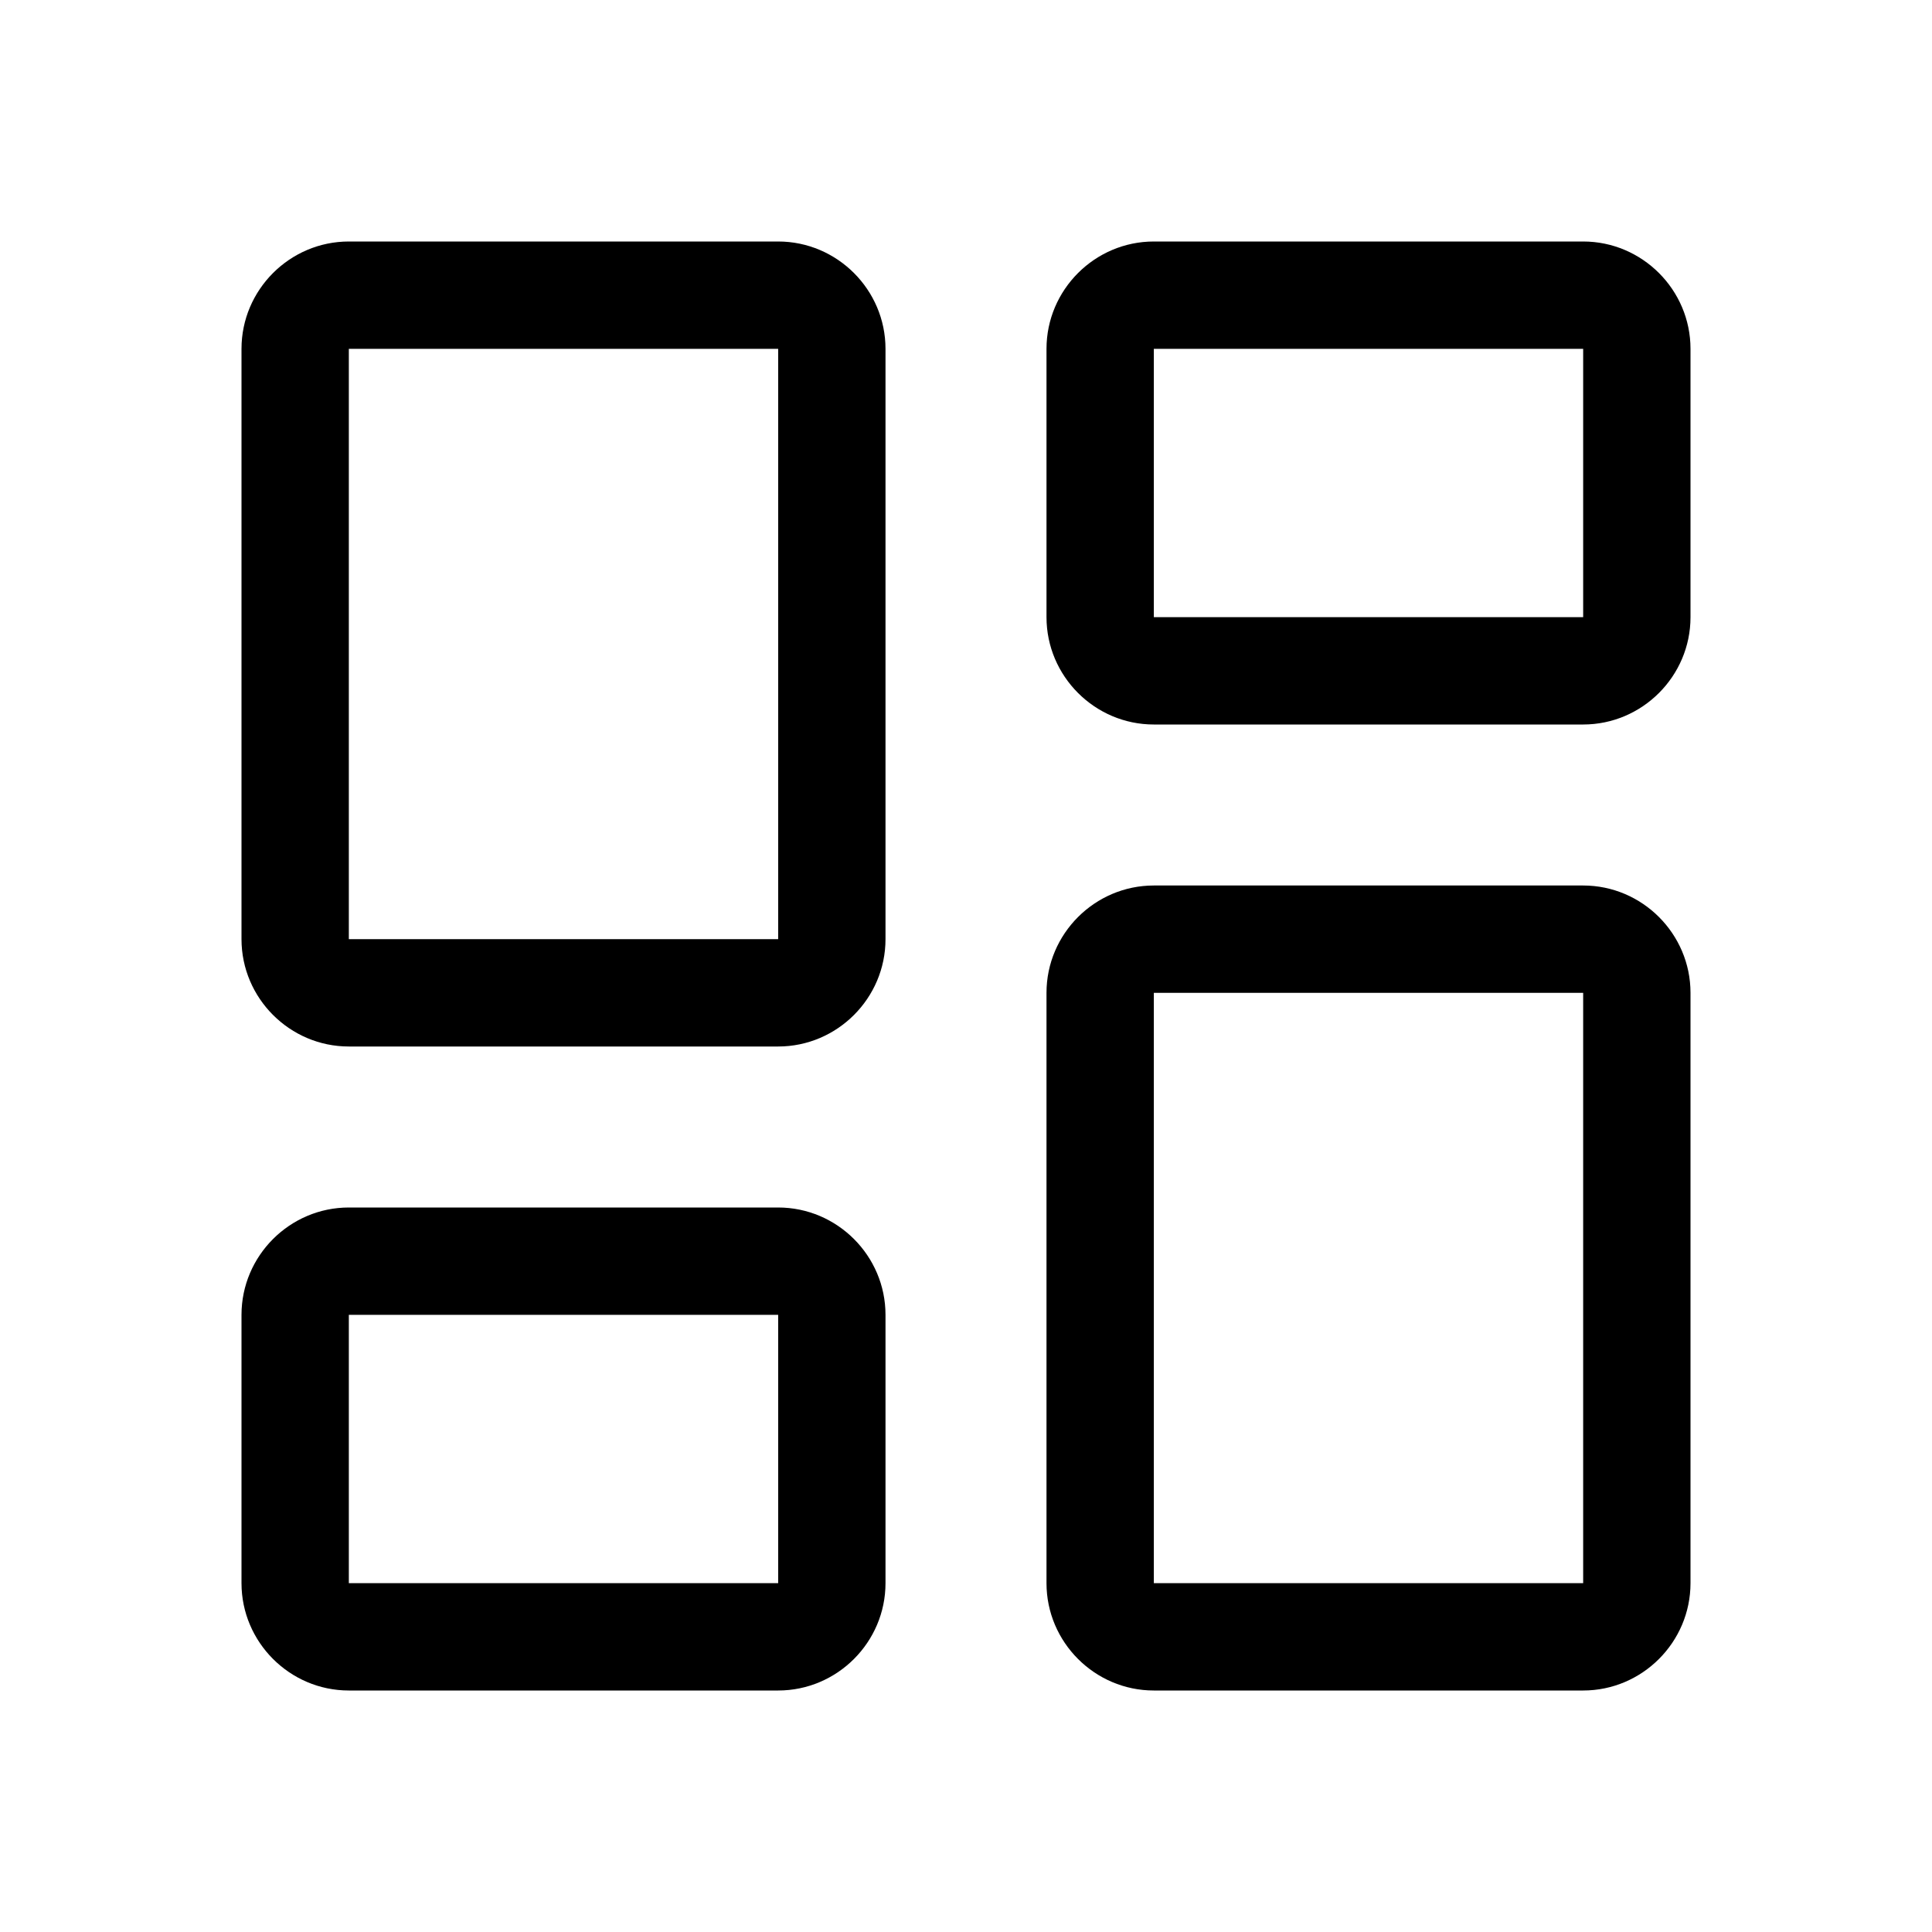 <?xml version="1.0" encoding="utf-8"?>
<!-- Generator: Adobe Illustrator 24.0.0, SVG Export Plug-In . SVG Version: 6.00 Build 0)  -->
<svg version="1.1" id="Layer_1" xmlns="http://www.w3.org/2000/svg" xmlns:xlink="http://www.w3.org/1999/xlink" x="0px" y="0px"
	 viewBox="0 0 72 72" style="enable-background:new 0 0 72 72;" xml:space="preserve">
<style type="text/css">
	.st0{fill:none;}
</style>
<title>contact_support</title>
<rect class="st0" width="72" height="72"/>
<g>
	<path d="M13,39h16c2.2,0,4-1.8,4-4V13c0-2.2-1.8-4-4-4H13c-2.2,0-4,1.8-4,4v22C9,37.2,10.8,39,13,39z M13,13h16v22H13V13z"/>
	<path d="M13,63h16c2.2,0,4-1.8,4-4V49c0-2.2-1.8-4-4-4H13c-2.2,0-4,1.8-4,4v10C9,61.2,10.8,63,13,63z M13,49h16v10H13V49z"/>
	<path d="M43,63h16c2.2,0,4-1.8,4-4V37c0-2.2-1.8-4-4-4H43c-2.2,0-4,1.8-4,4v22C39,61.2,40.8,63,43,63z M43,37h16v22H43V37z"/>
	<path d="M39,13v10c0,2.2,1.8,4,4,4h16c2.2,0,4-1.8,4-4V13c0-2.2-1.8-4-4-4H43C40.8,9,39,10.8,39,13z M59,23H43V13h16V23z"/>
</g>
</svg>
